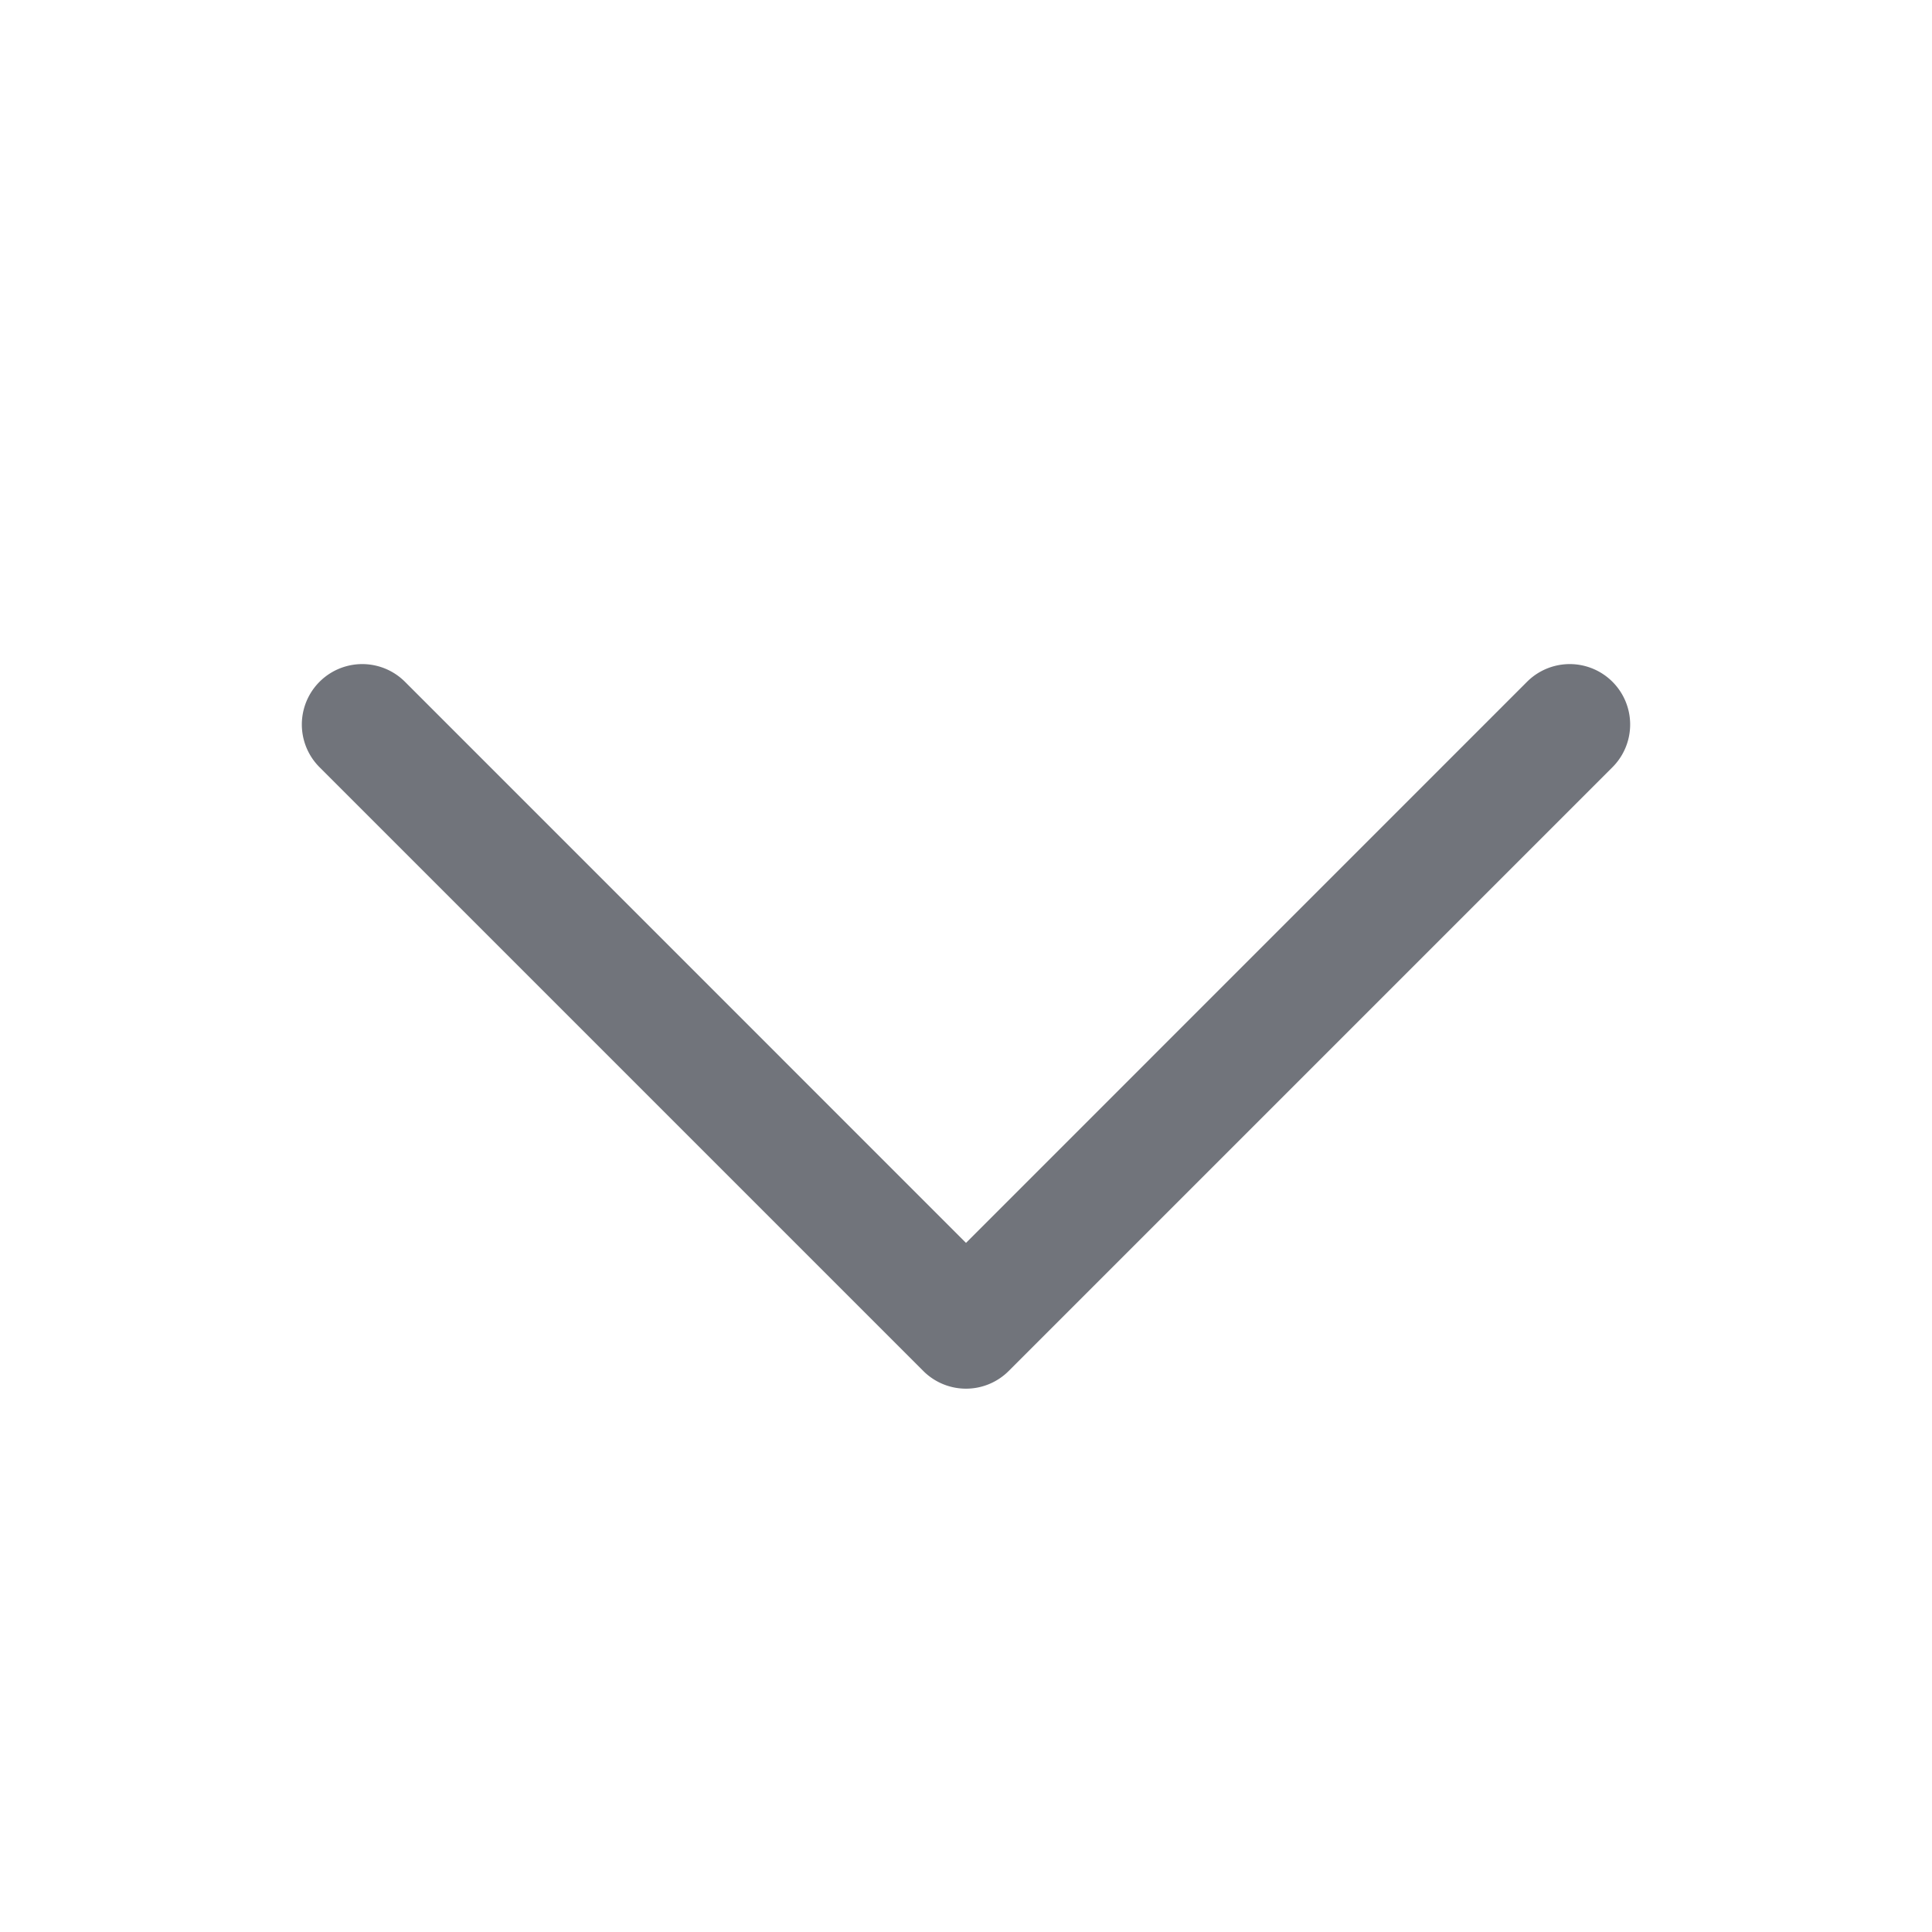 <svg xmlns="http://www.w3.org/2000/svg" width="1.1em" height="1.1em" viewBox="0 0 256 256"><path fill="#71747b" d="m213.66 101.66l-80 80a8 8 0 0 1-11.32 0l-80-80a8 8 0 0 1 11.32-11.32L128 164.69l74.34-74.35a8 8 0 0 1 11.32 11.32"/></svg>